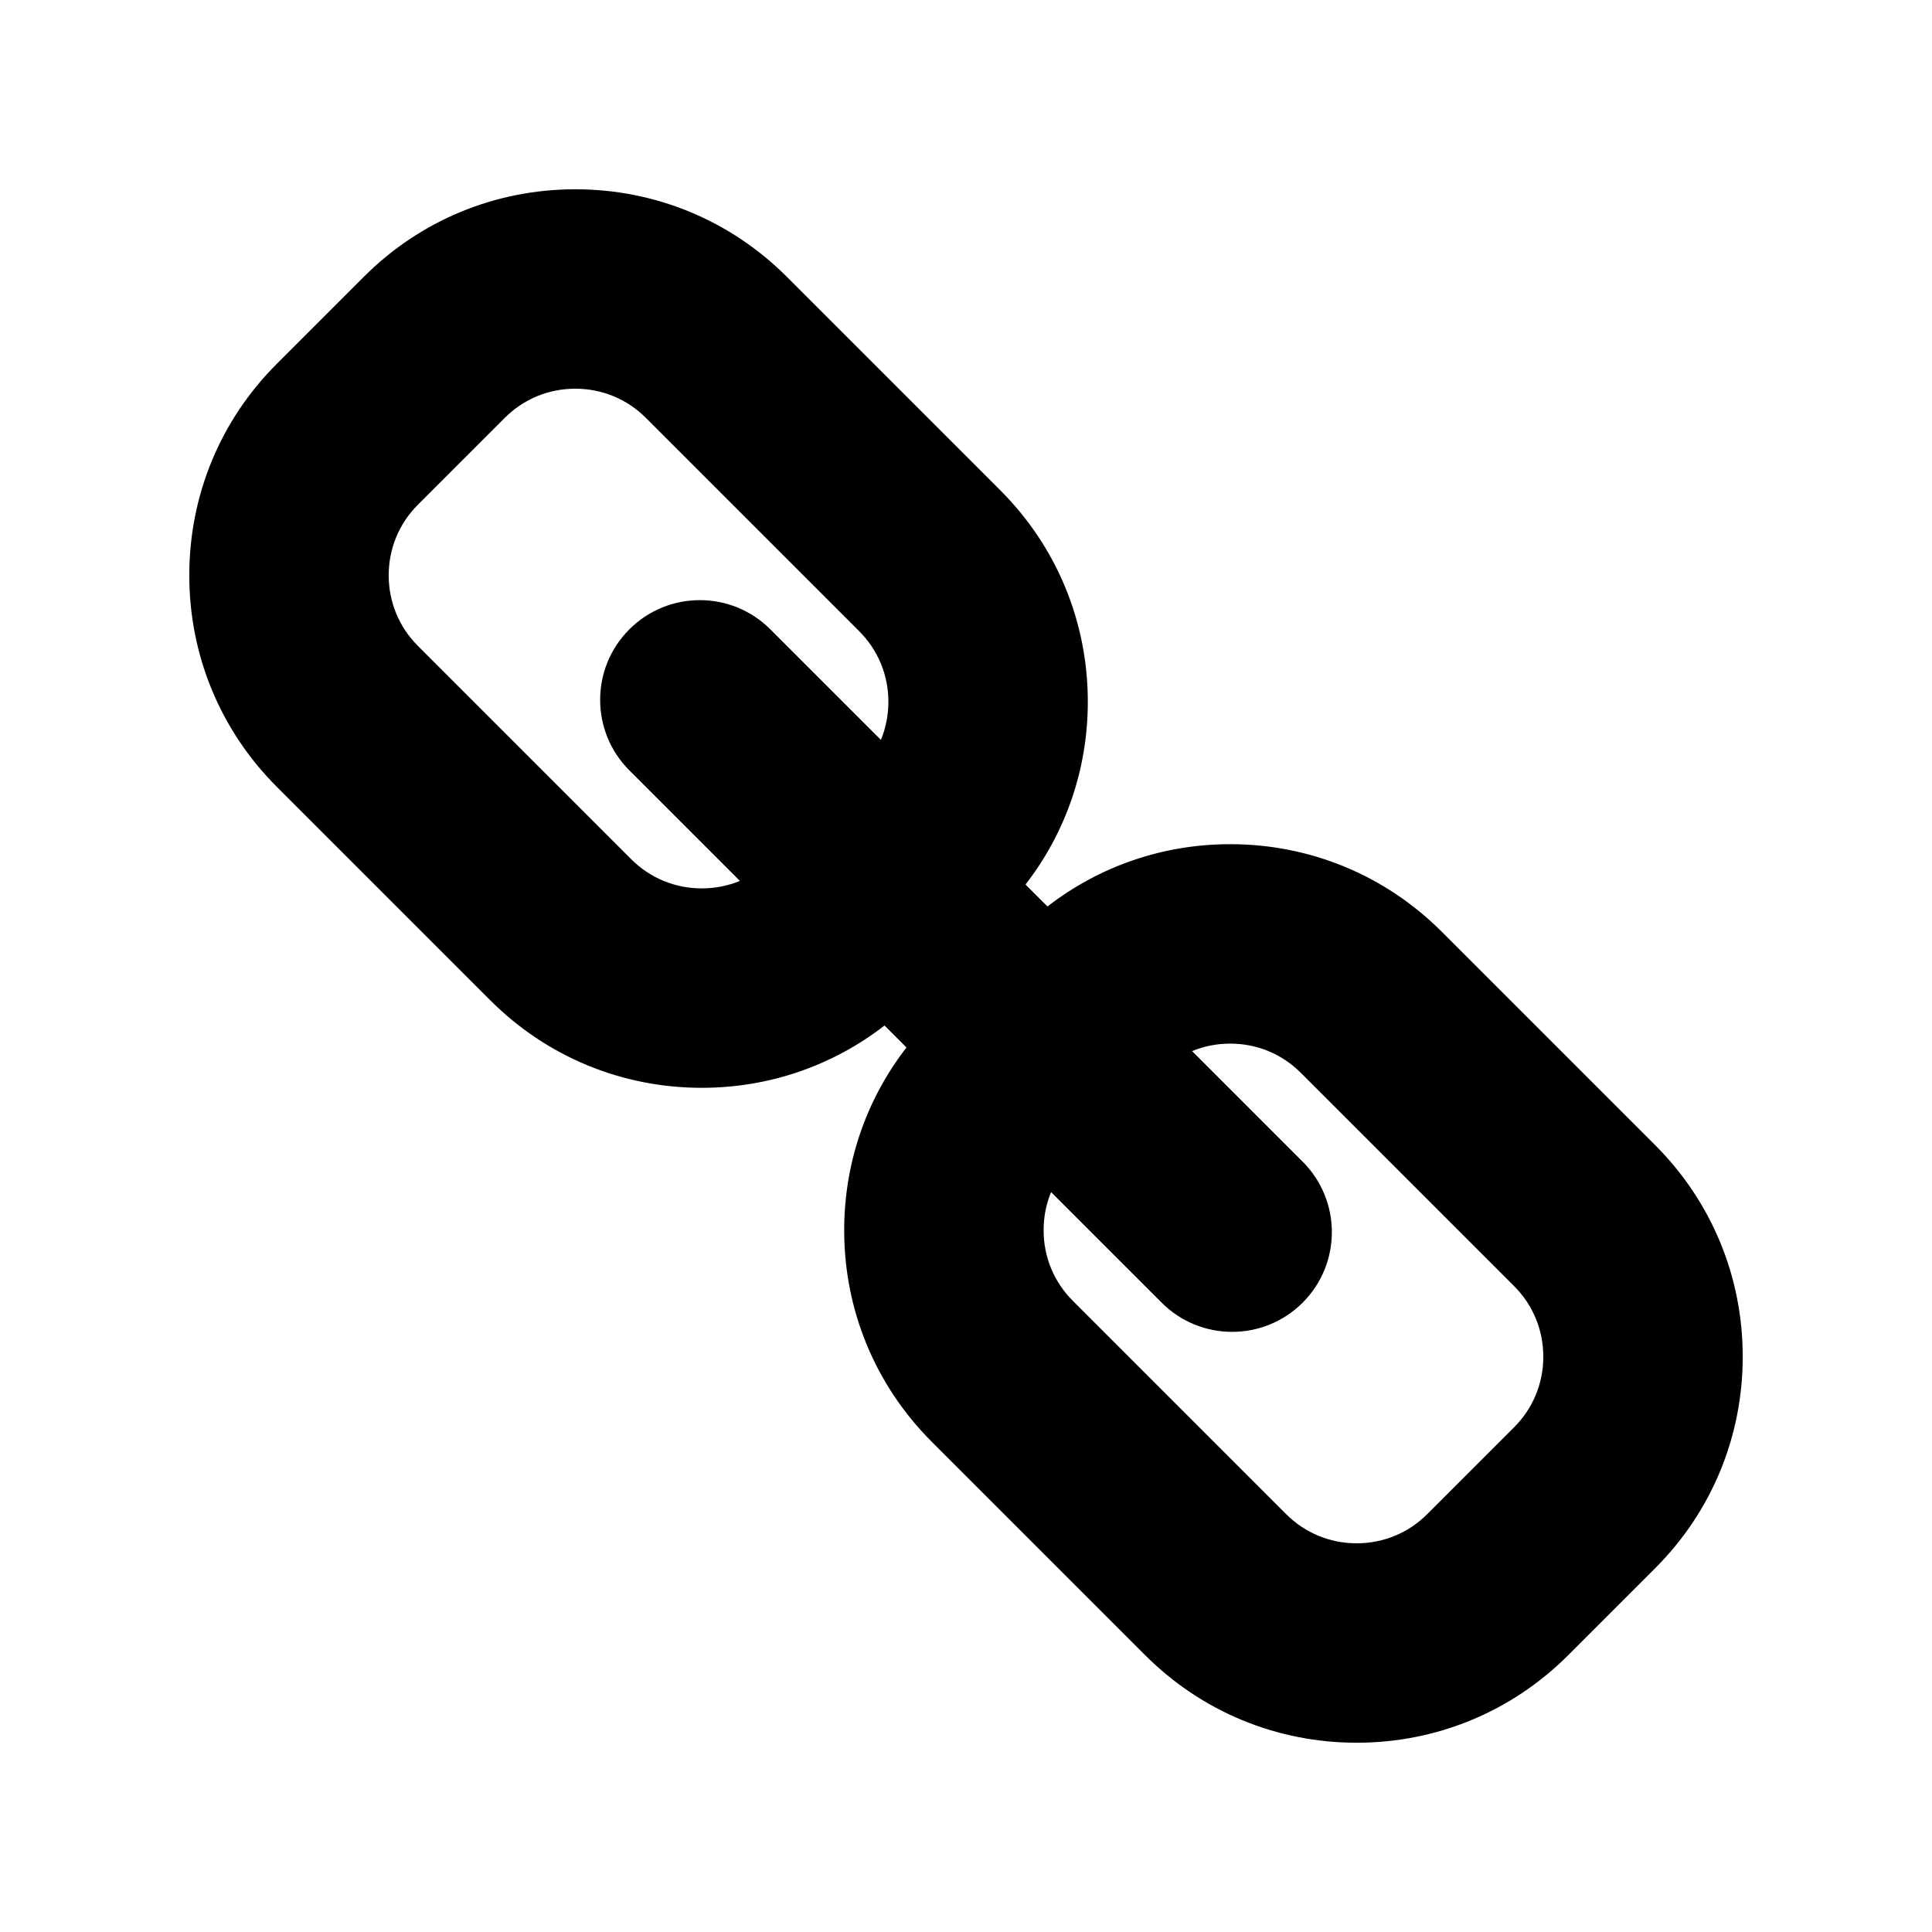 <?xml version="1.0" encoding="iso-8859-1"?>
<!-- Generator: Adobe Illustrator 16.0.0, SVG Export Plug-In . SVG Version: 6.00 Build 0)  -->
<!DOCTYPE svg PUBLIC "-//W3C//DTD SVG 1.1//EN" "http://www.w3.org/Graphics/SVG/1.1/DTD/svg11.dtd">
<svg version="1.1" id="Layer_1" xmlns="http://www.w3.org/2000/svg" xmlns:xlink="http://www.w3.org/1999/xlink" x="0px" y="0px"
	 width="512px" height="512px" viewBox="0 0 512 512" style="enable-background:new 0 0 512 512;" xml:space="preserve">
<path d="M438.651,303.491l-56.585-56.584c-14.953-14.954-34.856-23.19-56.043-23.19c-17.771,0-34.627,5.814-48.43,16.508
	l-5.819-5.819c10.694-13.802,16.509-30.657,16.509-48.429c0-21.187-8.236-41.09-23.191-56.042l-56.584-56.587
	C193.554,58.395,173.65,50.16,152.464,50.16c-21.185,0-41.088,8.234-56.042,23.188L73.35,96.421
	c-14.956,14.955-23.189,34.858-23.189,56.044c0,21.187,8.233,41.09,23.189,56.043l56.584,56.585
	c14.953,14.954,34.856,23.189,56.043,23.189c17.772,0,34.627-5.814,48.428-16.508l5.822,5.82
	c-10.695,13.802-16.509,30.657-16.509,48.429c0,21.187,8.235,41.09,23.188,56.042l56.585,56.587
	c14.953,14.953,34.856,23.188,56.043,23.188c21.188,0,41.091-8.235,56.044-23.188l23.073-23.072
	c14.953-14.955,23.188-34.858,23.188-56.045C461.84,338.349,453.604,318.445,438.651,303.491z M185.977,235.434
	c-7.069,0-13.701-2.738-18.673-7.711l-56.587-56.584c-4.97-4.973-7.709-11.604-7.709-18.674s2.739-13.702,7.709-18.674
	l23.073-23.073c4.973-4.971,11.604-7.71,18.674-7.71c7.071,0,13.704,2.739,18.674,7.71l56.586,56.586
	c4.973,4.972,7.71,11.604,7.71,18.673c0,3.527-0.683,6.946-1.983,10.104l-29.297-29.298c-10.318-10.319-27.052-10.319-37.37,0
	s-10.318,27.051,0,37.37l29.299,29.297C192.924,234.751,189.505,235.434,185.977,235.434z M401.281,378.208l-23.073,23.073
	c-4.972,4.972-11.604,7.711-18.674,7.711c-7.069,0-13.701-2.739-18.671-7.71l-56.587-56.586c-4.972-4.973-7.71-11.604-7.71-18.673
	c0-3.527,0.682-6.946,1.982-10.104l29.299,29.297c5.159,5.161,11.92,7.74,18.685,7.74c6.761,0,13.526-2.581,18.683-7.739
	c10.32-10.319,10.32-27.051,0-37.37l-29.297-29.298c3.159-1.3,6.578-1.982,10.105-1.982c7.069,0,13.701,2.738,18.674,7.71
	l56.584,56.585c4.973,4.972,7.71,11.604,7.71,18.673C408.991,366.605,406.254,373.236,401.281,378.208z"/>
</svg>
